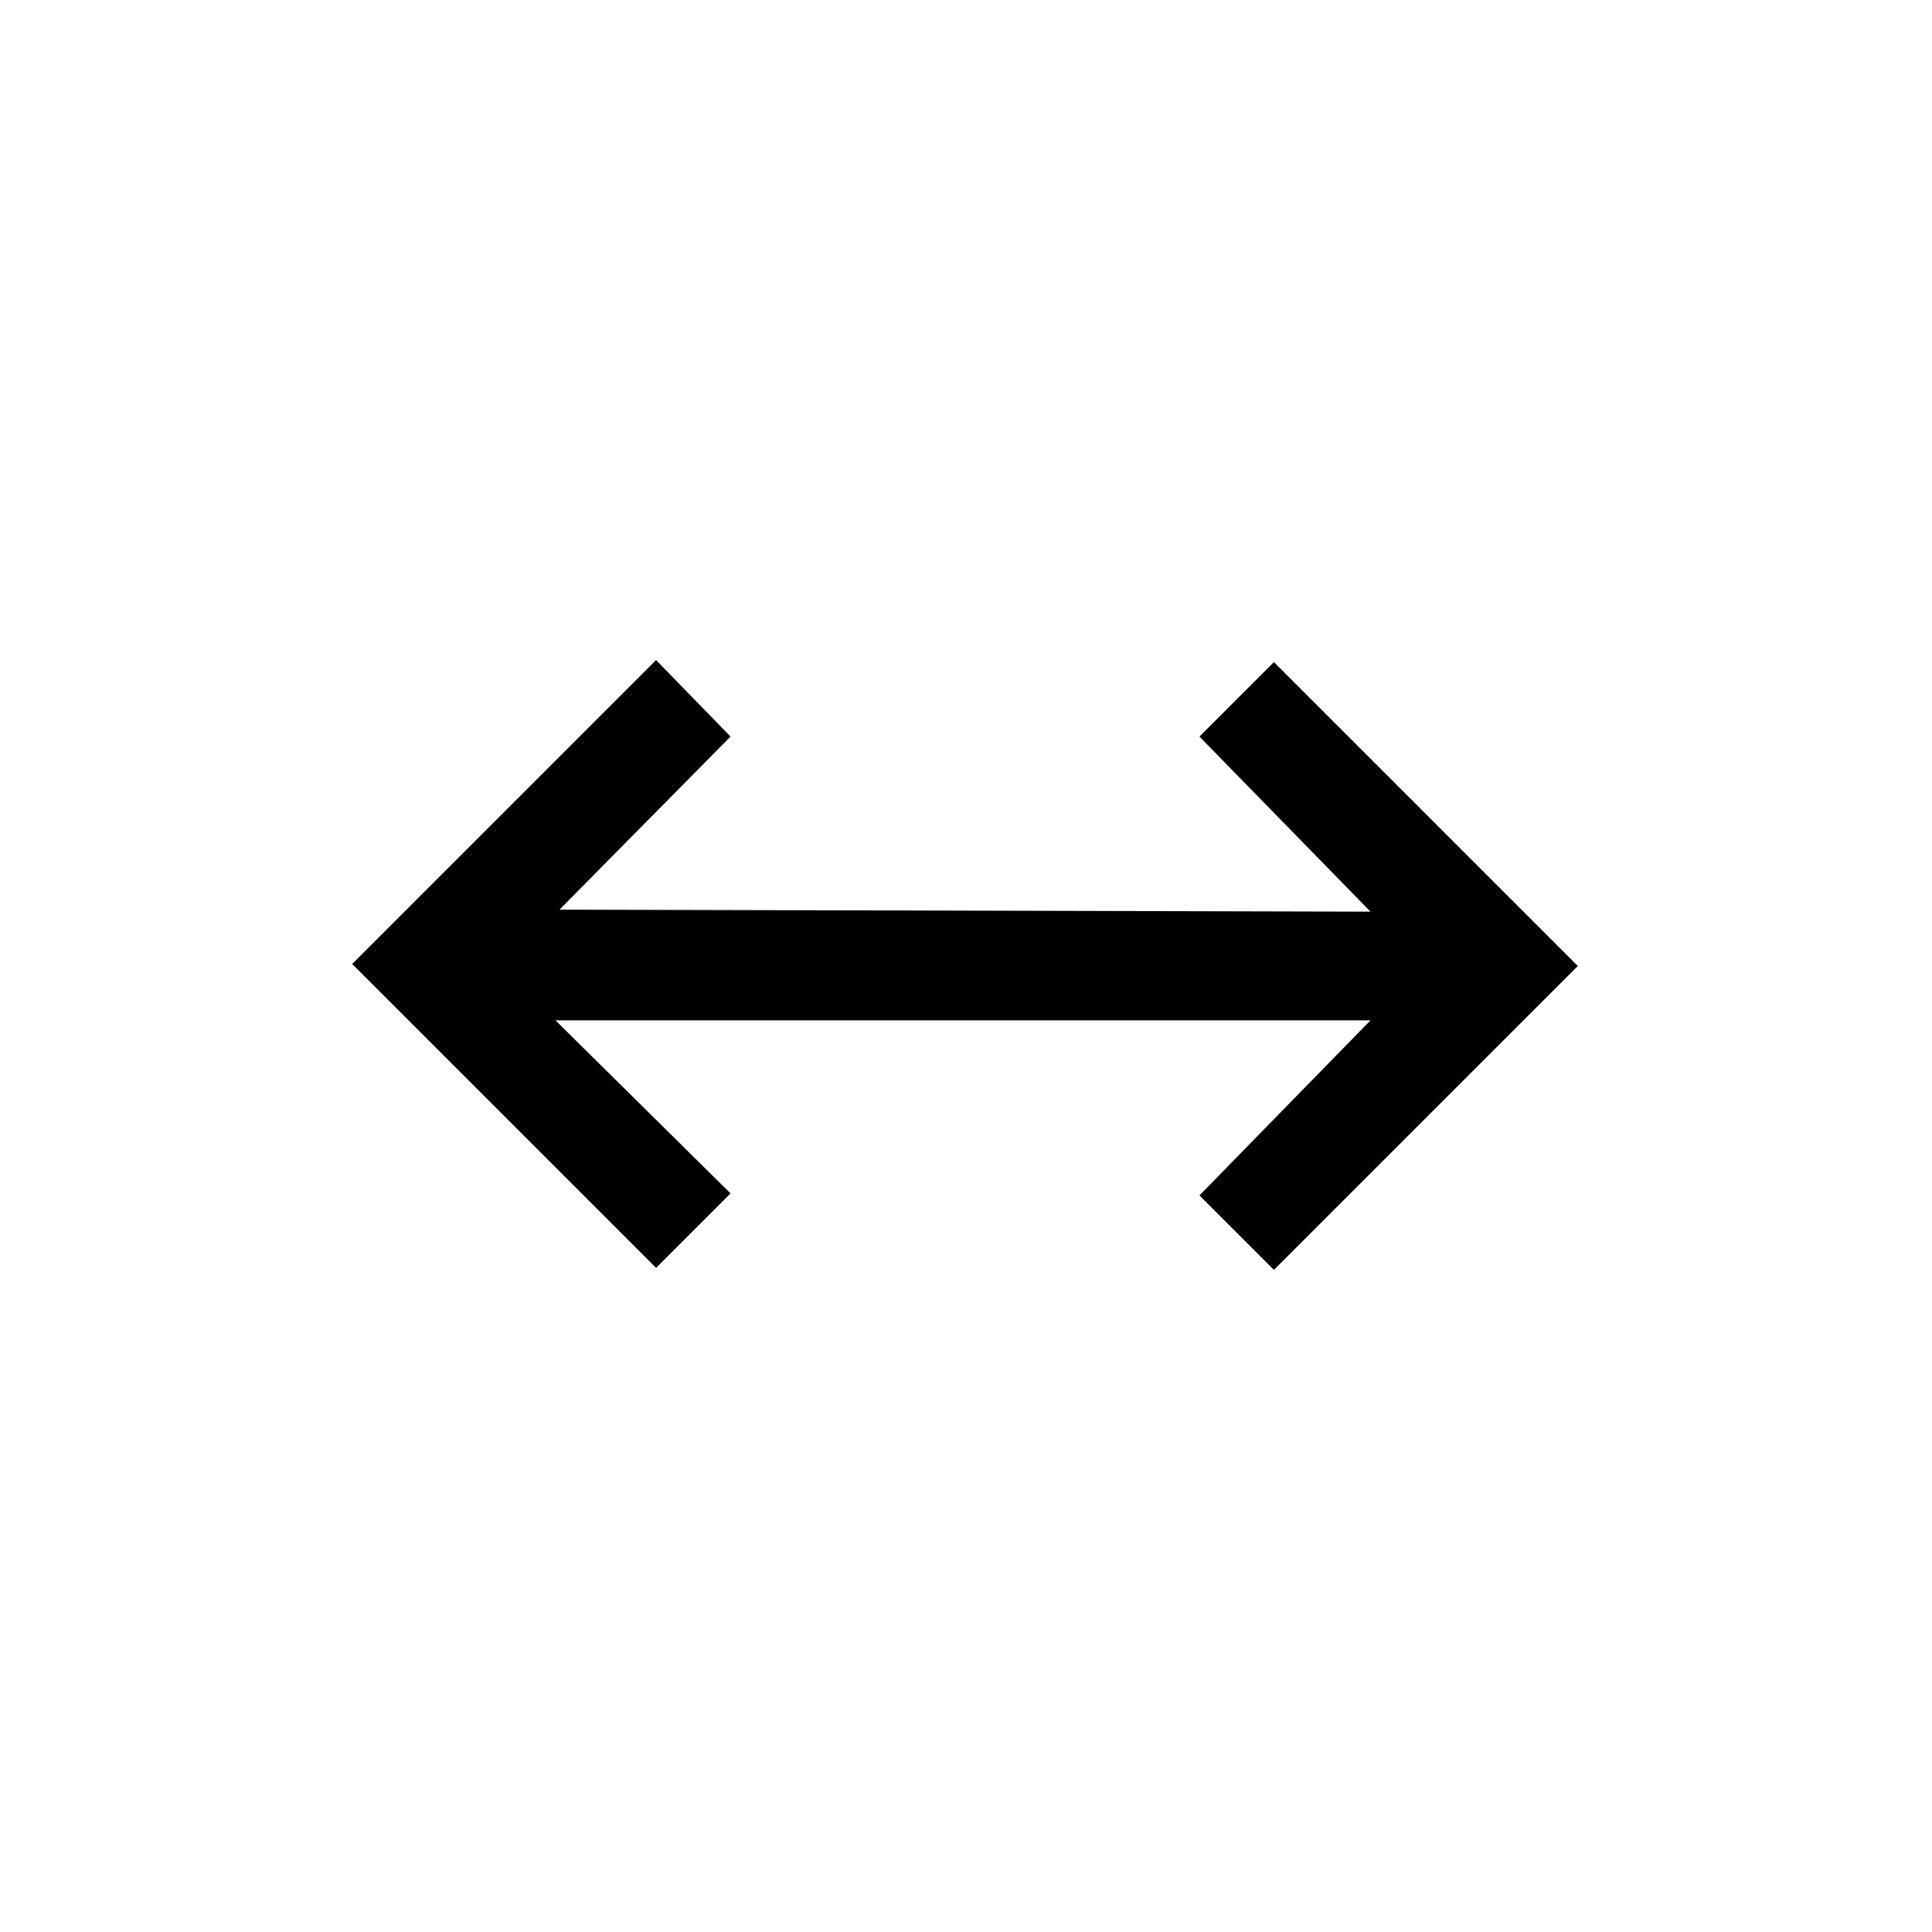 <svg xmlns="http://www.w3.org/2000/svg" height="24" viewBox="0 96 960 960" width="24"><path d="M326 726 175 575l151-151 37 38-85 86 403 1-85-87 37-37 151 151-151 151-37-37 85-87H276l87 86-37 37Z"/></svg>